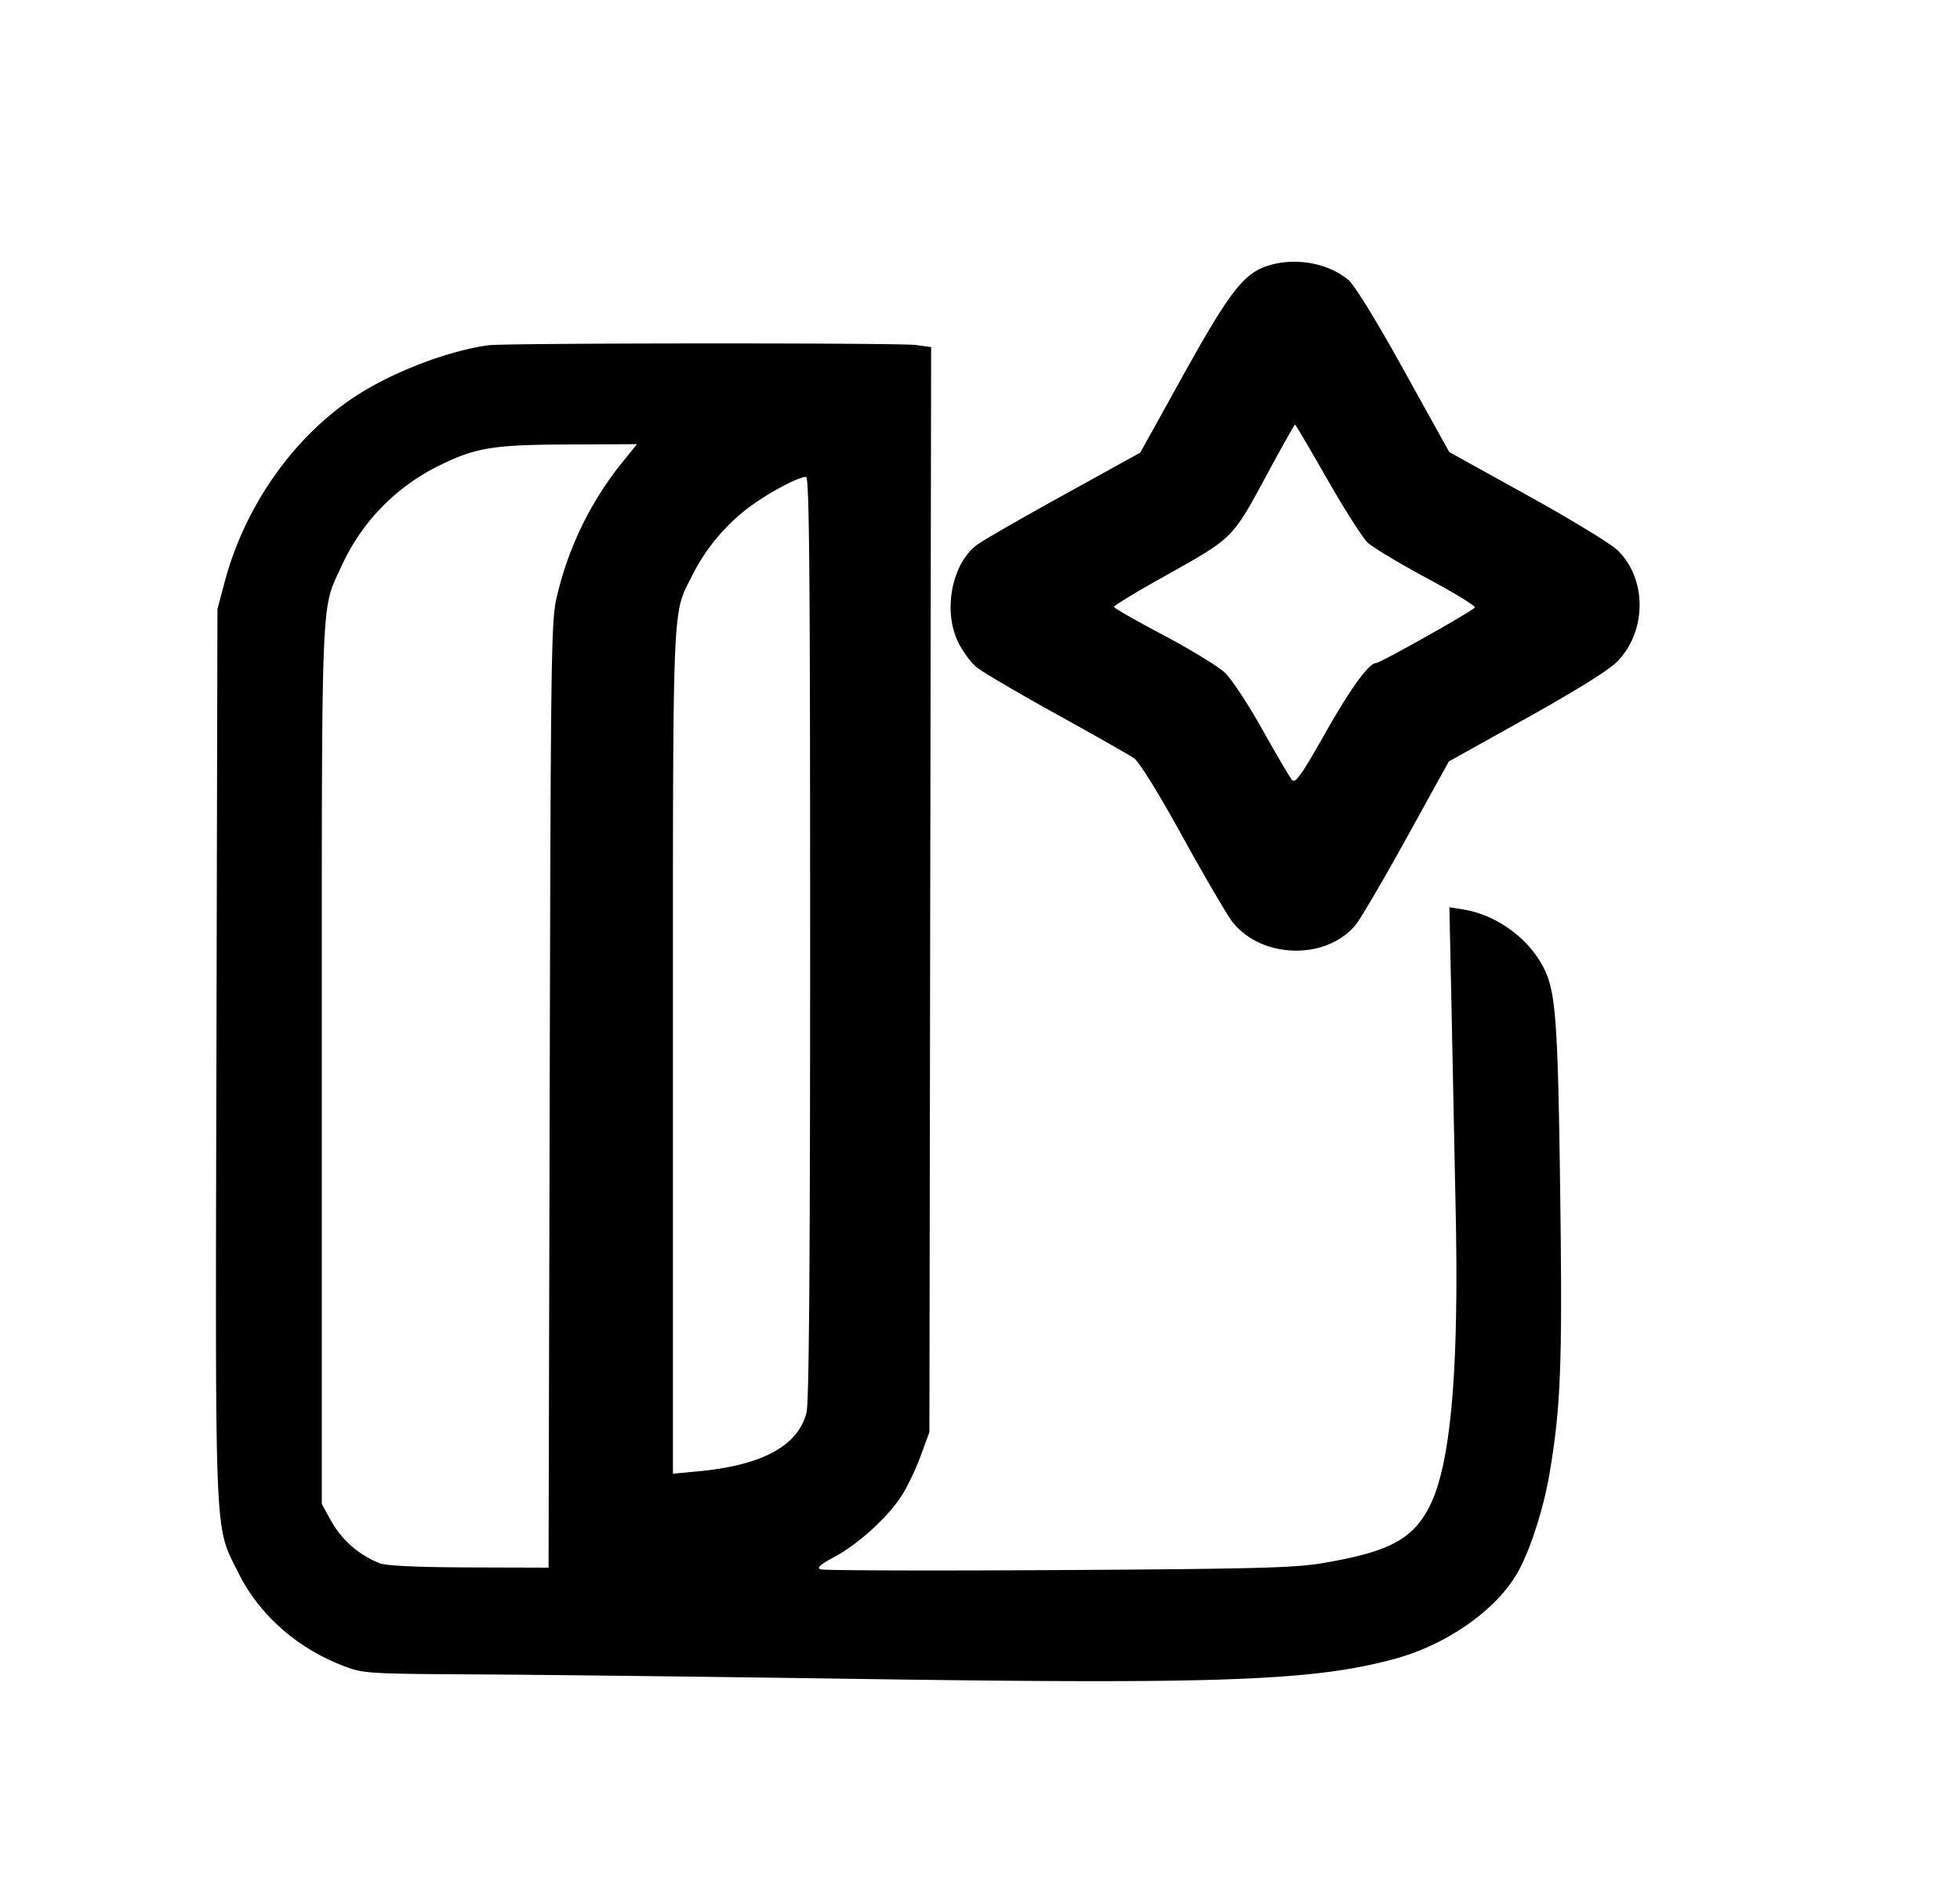 <svg width="33" height="32" xmlns="http://www.w3.org/2000/svg"><path d="M21.309 4.488c-.38.135-.63.465-1.393 1.84l-.718 1.295-1.28.707c-.704.389-1.364.768-1.465.843-.431.319-.583 1.124-.313 1.657.074.146.209.328.299.404.091.076.692.43 1.337.787.644.356 1.236.692 1.316.747.088.061.405.572.82 1.324.372.674.748 1.317.835 1.429.486.626 1.582.655 2.076.056.083-.1.469-.76.86-1.467l.71-1.286 1.305-.728c.823-.459 1.387-.809 1.524-.948.507-.511.512-1.396.012-1.882-.111-.108-.794-.524-1.518-.925L24.4 7.612l-.761-1.372c-.464-.839-.828-1.431-.934-1.522-.347-.298-.932-.395-1.396-.23M8.223 5.814c-.699.098-1.639.461-2.265.877-1.024.68-1.837 1.84-2.173 3.101l-.124.466-.017 7.49c-.019 8.362-.038 7.917.367 8.735.352.712.997 1.28 1.795 1.581.313.119.405.124 2.279.134 1.074.006 4.014.041 6.535.078 5.949.087 7.509.028 8.862-.34.871-.237 1.696-.812 2.06-1.437.213-.367.446-1.084.549-1.694.187-1.113.215-1.825.179-4.62-.037-2.873-.073-3.424-.247-3.818-.232-.524-.797-.954-1.378-1.05l-.242-.039.037 1.752.07 3.43c.053 2.638-.085 4.191-.435 4.895-.282.567-.685.782-1.828.972-.466.077-1.144.094-4.445.114-2.143.012-3.937.007-3.987-.013-.068-.026-.007-.08.235-.21.403-.216.897-.666 1.13-1.029.097-.15.241-.452.321-.672l.147-.4.014-9.136.015-9.136-.256-.035c-.276-.038-6.924-.034-7.198.004m14.124 2.257c.289.507.595.987.68 1.067.086.08.533.349.994.597.462.248.827.471.811.495-.035.058-1.594.935-1.66.935-.124 0-.43.422-.871 1.202-.387.683-.491.83-.546.77-.036-.041-.26-.421-.497-.844-.237-.424-.522-.857-.633-.963-.112-.106-.577-.39-1.035-.633-.458-.242-.833-.456-.834-.477-.001-.021.339-.229.755-.462 1.304-.734 1.207-.636 1.881-1.879.217-.401.403-.729.412-.729.01 0 .254.415.543.921m-11.884-.267a5.631 5.631 0 0 0-1.091 2.261c-.092.384-.1.964-.117 8.374L9.236 26.4l-1.332-.004c-.873-.003-1.392-.027-1.507-.069a1.617 1.617 0 0 1-.814-.7l-.165-.299V17.93c0-8.088-.018-7.636.328-8.387a3.494 3.494 0 0 1 1.65-1.703c.614-.303.903-.35 2.188-.355l1.141-.005-.262.324m3.177 7.984c0 5.495-.018 7.829-.061 8-.141.561-.746.889-1.826.99l-.423.04v-7.09c0-7.761-.016-7.362.325-8.037a3.28 3.28 0 0 1 .957-1.149c.337-.249.826-.51.959-.511.055-.001.069 1.587.069 7.757" fill-rule="evenodd" fill="#000"/></svg>
